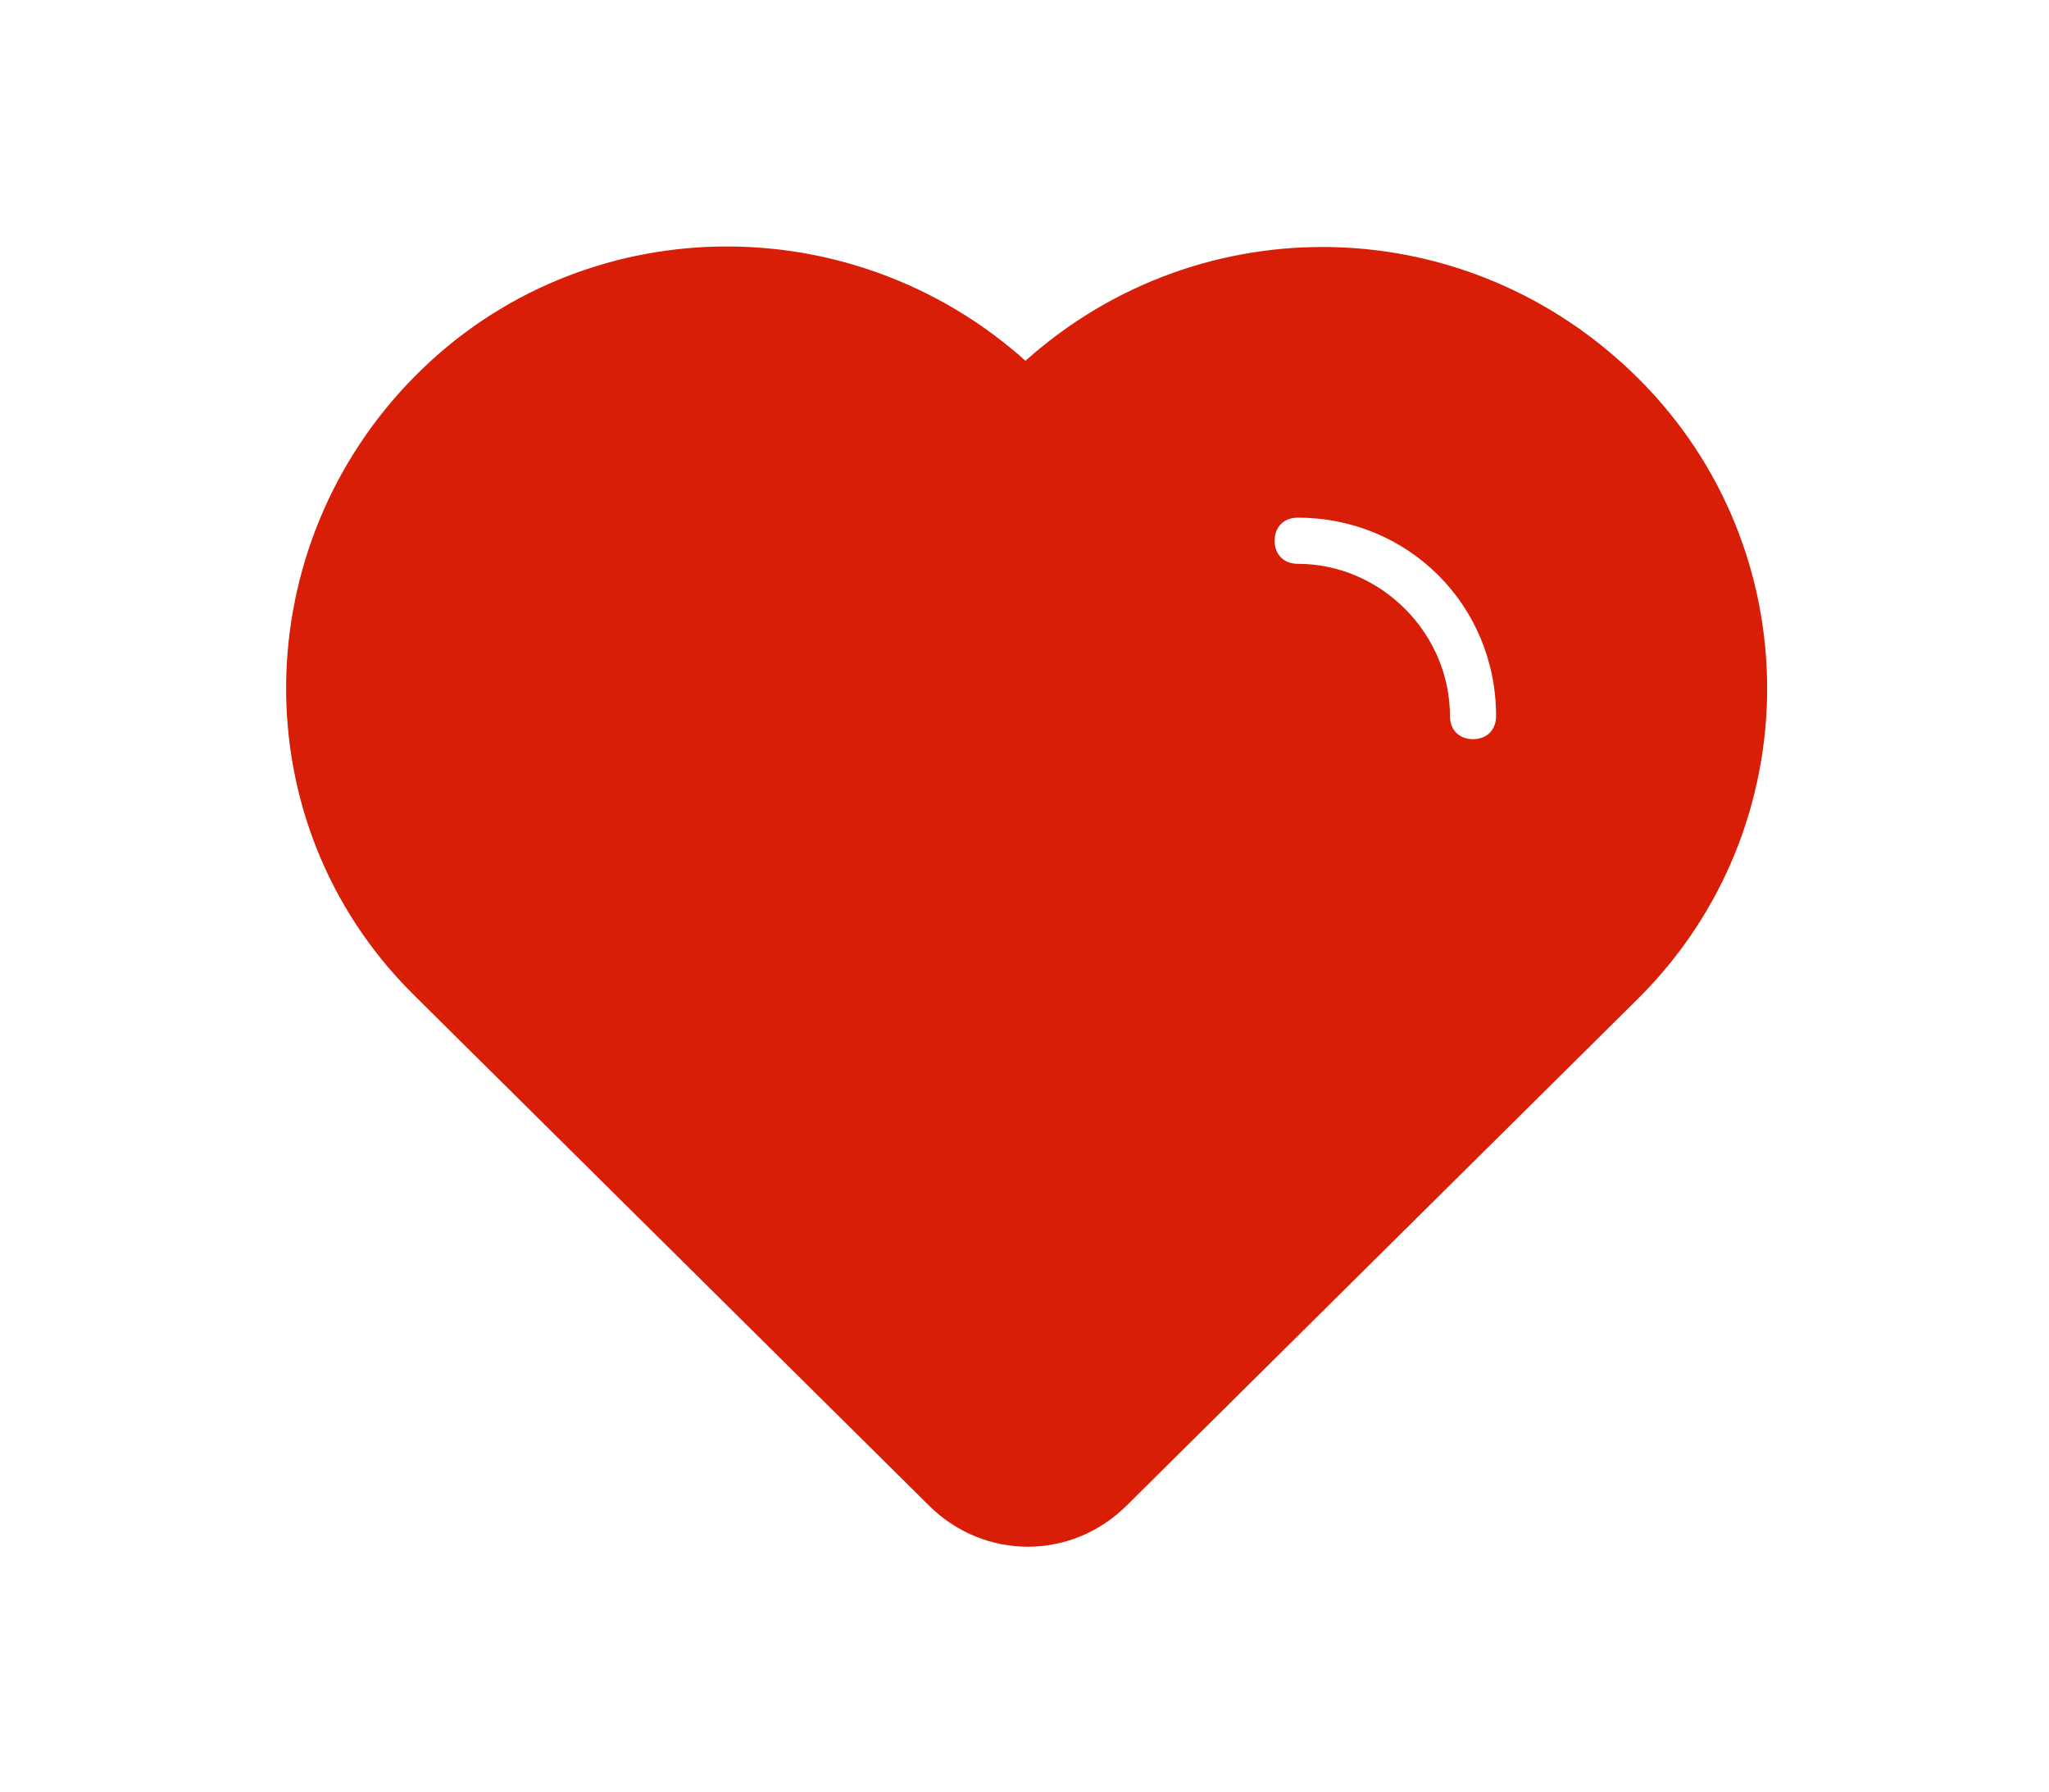 <?xml version="1.0" standalone="no"?><!DOCTYPE svg PUBLIC "-//W3C//DTD SVG 1.1//EN" "http://www.w3.org/Graphics/SVG/1.1/DTD/svg11.dtd"><svg t="1558847648943" class="icon" style="" viewBox="0 0 1171 1024" version="1.1" xmlns="http://www.w3.org/2000/svg" p-id="1991" xmlns:xlink="http://www.w3.org/1999/xlink" width="228.711" height="200"><defs><style type="text/css"></style></defs><path d="M936.751 216.688s0-2.637 0 0c-97.559-97.559-250.488-100.195-350.684-10.547-100.195-89.648-253.125-87.012-348.047 7.91-97.559 97.559-100.195 255.762-2.637 353.32l2.637 2.637 292.676 290.039c31.641 31.641 81.738 31.641 113.379 0l292.676-290.039c97.559-97.559 97.559-255.762 0-353.32z m-94.922 205.664c-7.91 0-13.184-5.273-13.184-13.184 0-47.461-39.551-87.012-87.012-87.012-7.91 0-13.184-5.273-13.184-13.184s5.273-13.184 13.184-13.184c63.281 0 113.379 50.098 113.379 113.379 0 7.91-5.273 13.184-13.184 13.184z" fill="#d81e06" p-id="1992"></path></svg>